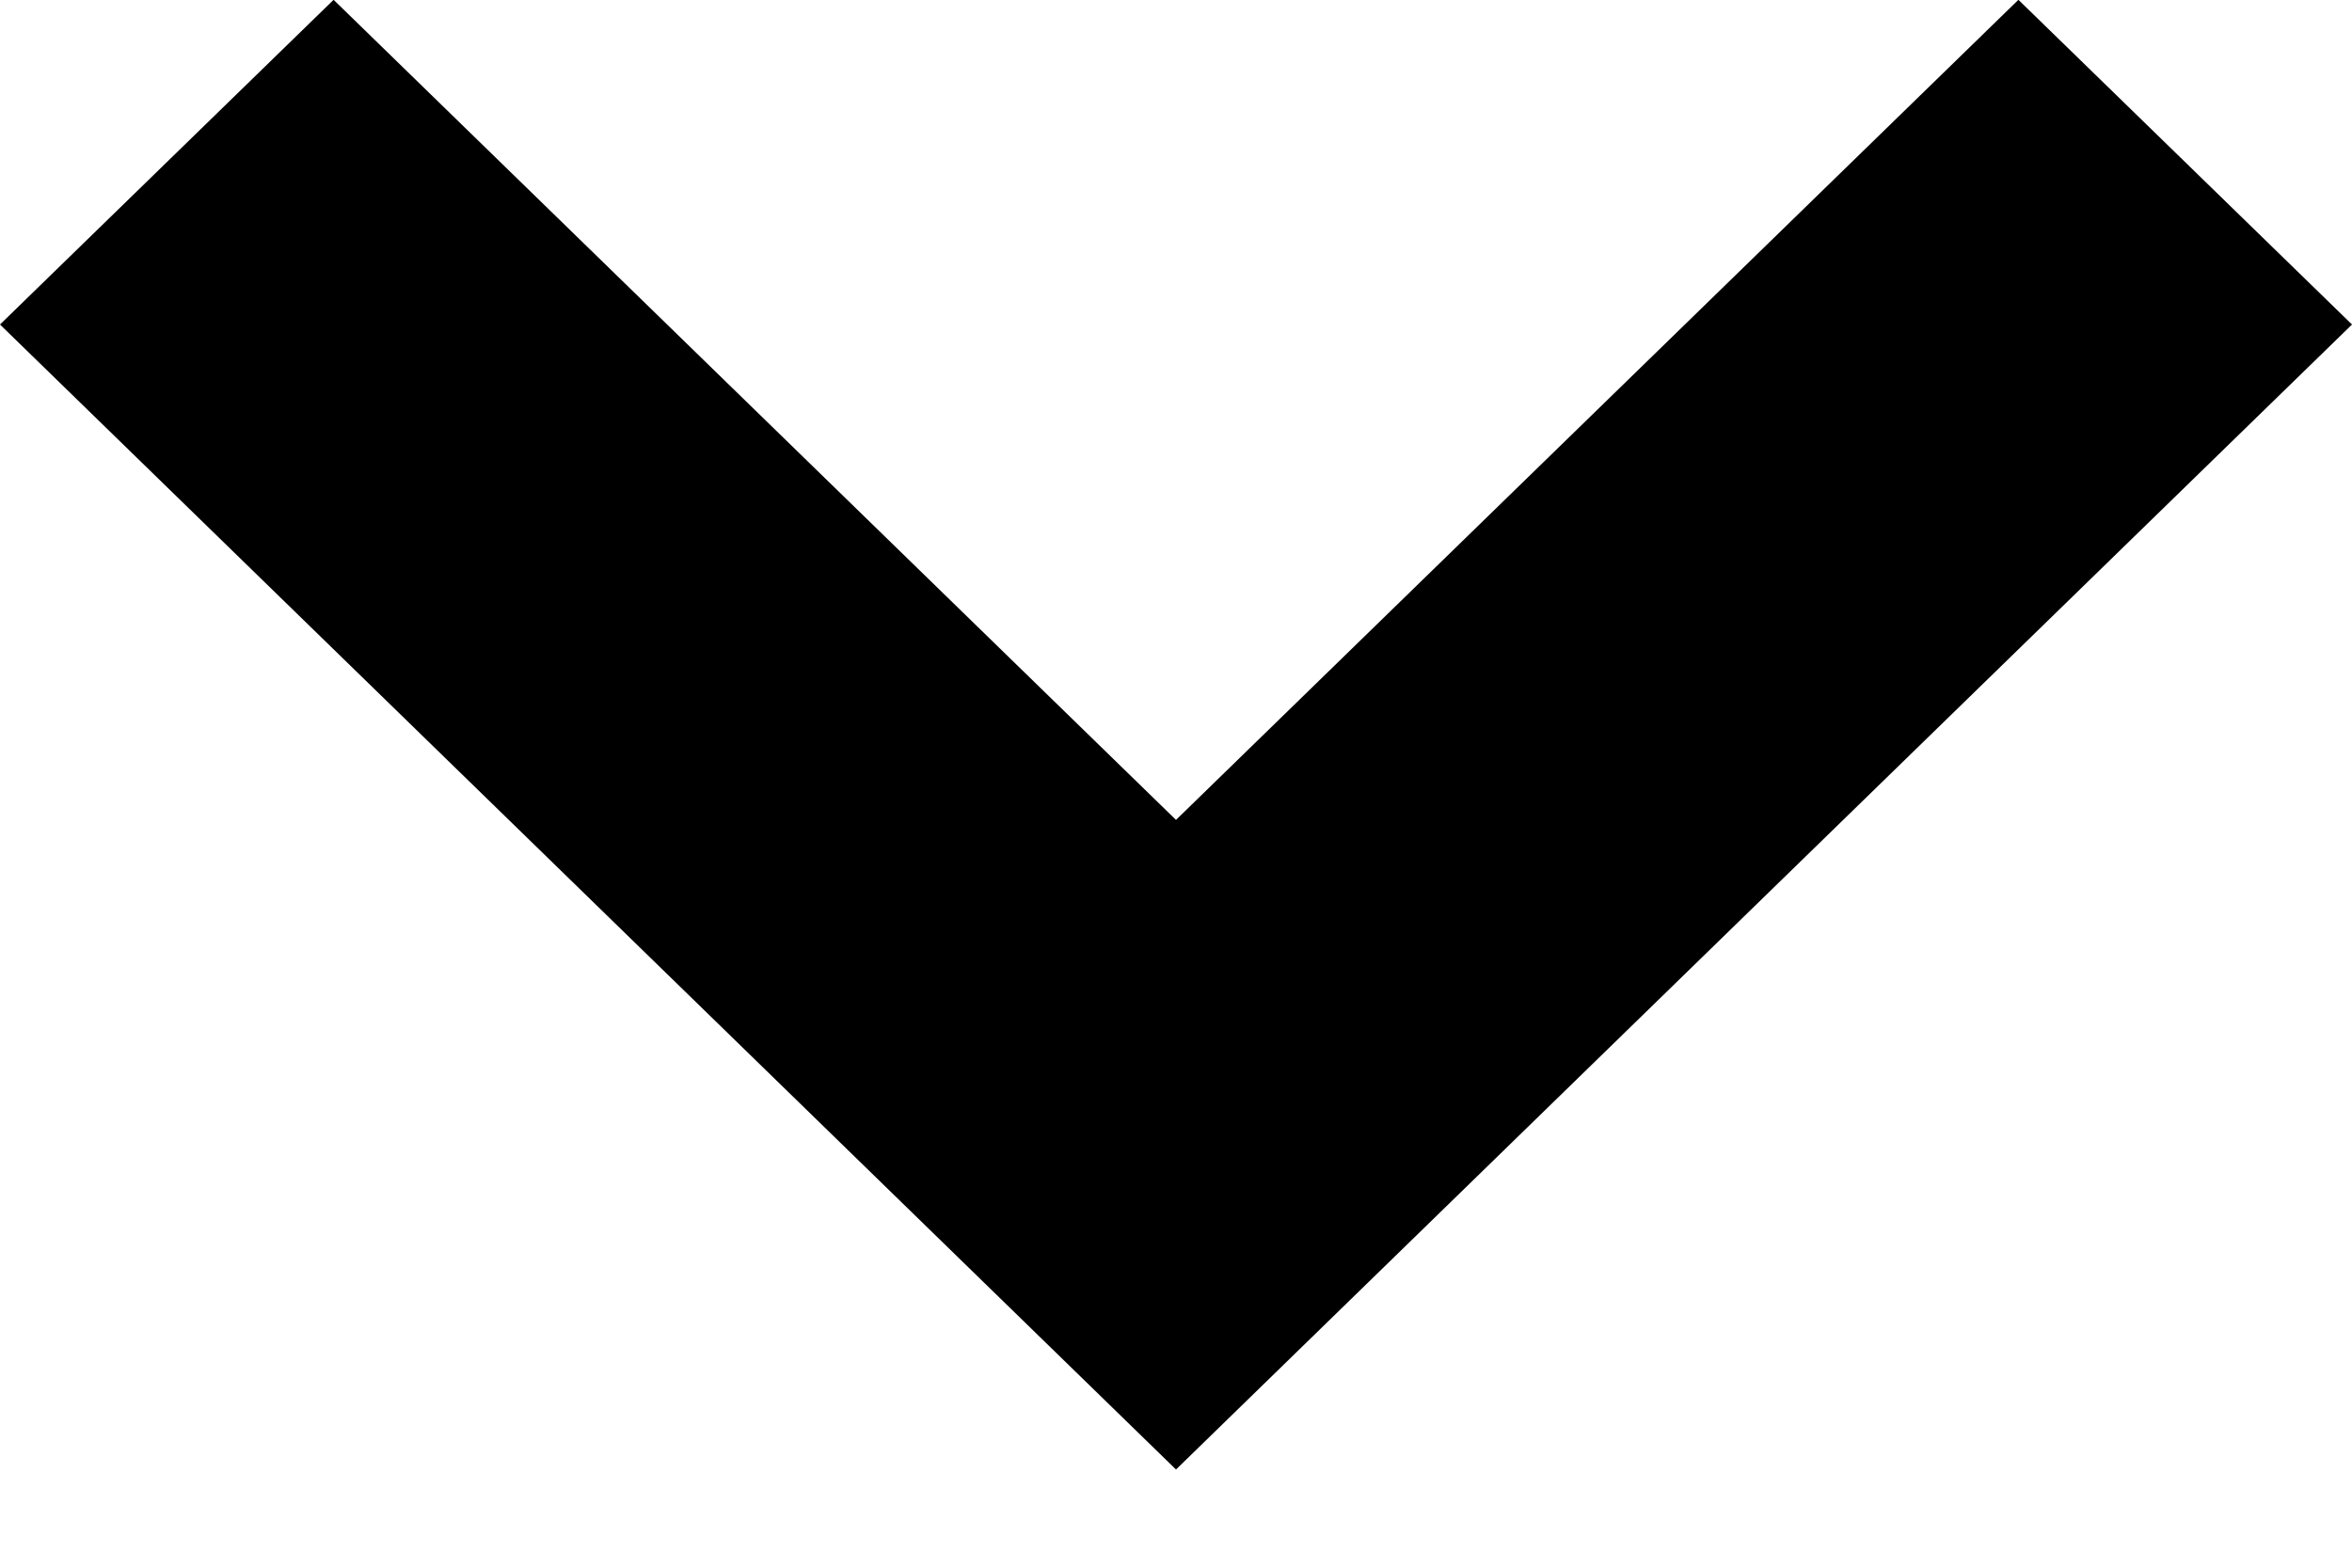 <svg width="12" height="8" viewBox="0 0 12 8" fill="none" xmlns="http://www.w3.org/2000/svg">
<path d="M10.298 -0.001L6 4.184L1.702 -0.001L-7.24487e-08 1.656L6 7.499L12 1.656L10.298 -0.001Z" fill="#000"/>
</svg>

